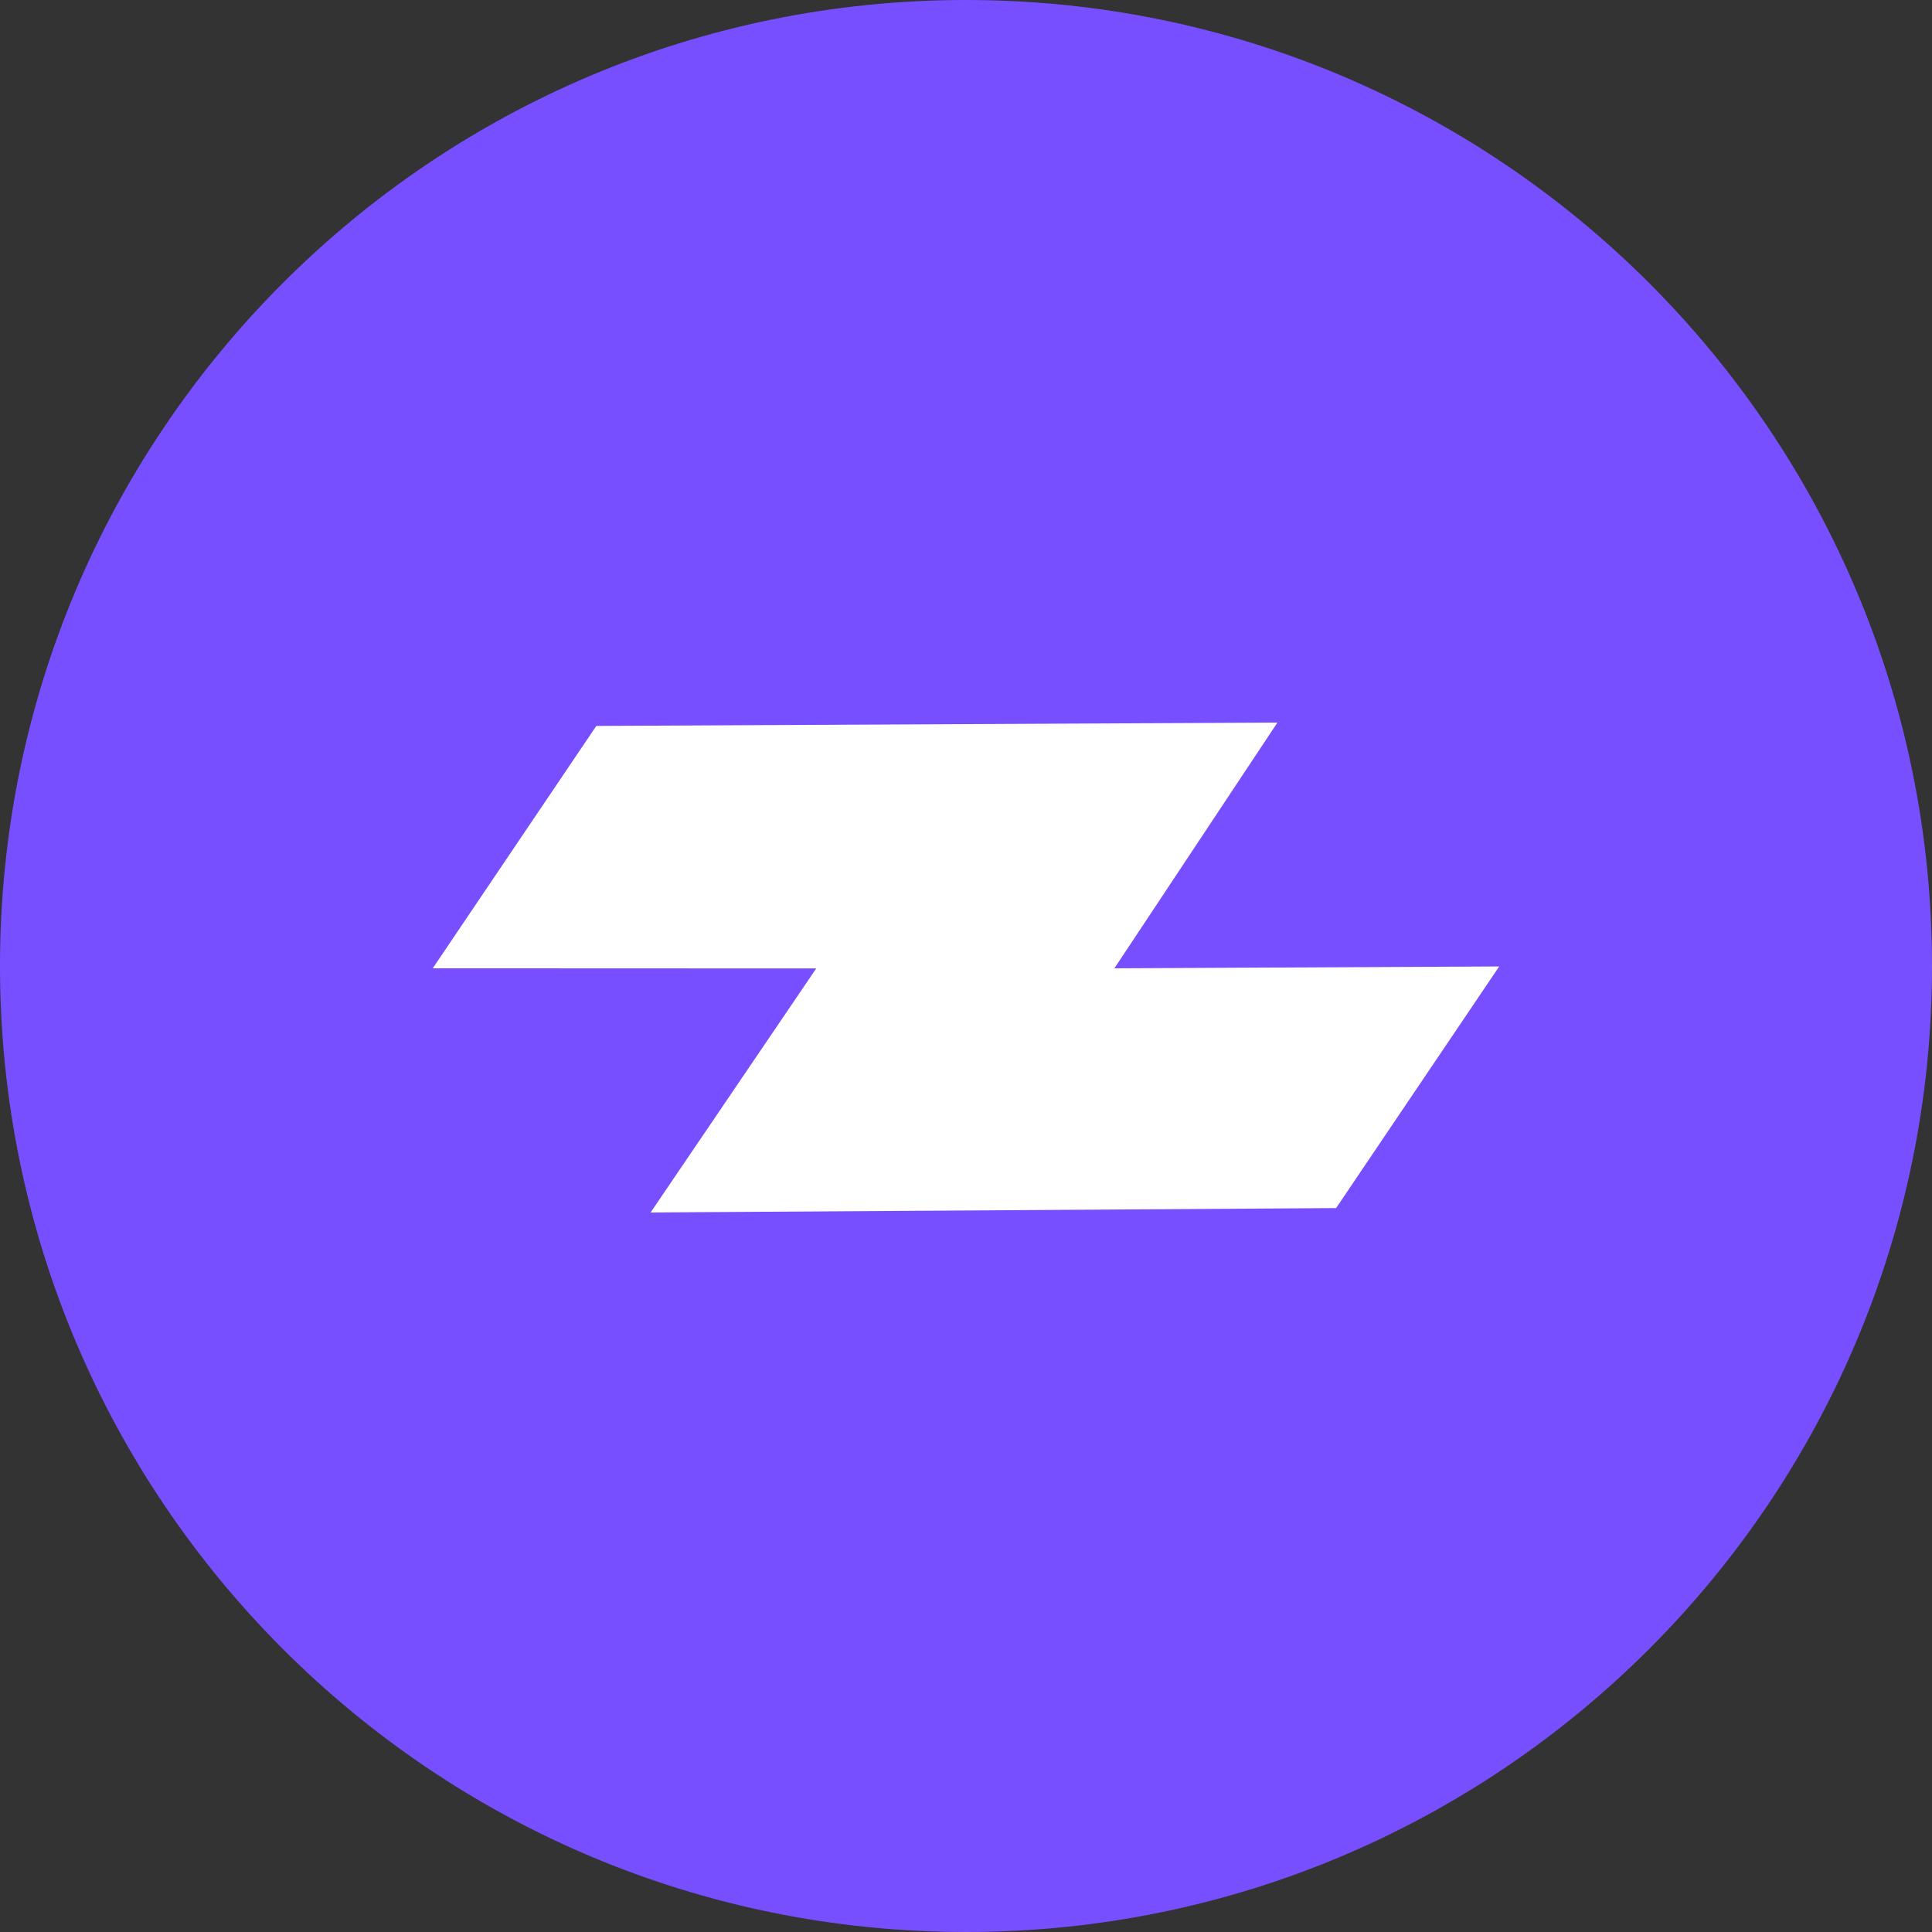 <?xml version="1.0" encoding="UTF-8"?> <svg xmlns="http://www.w3.org/2000/svg" width="64" height="64" viewBox="0 0 64 64" fill="none"><rect x="0" y="0" width="64" height="64" fill="#333333" stroke="none"/><path d="M64 32C64 14.327 49.673 0 32 0C14.327 0 0 14.327 0 32C0 49.673 14.327 64 32 64C49.673 64 64 49.673 64 32Z" fill="#784FFE"></path><path fill-rule="evenodd" clip-rule="evenodd" d="M19.754 24.047L42.316 23.936L36.915 32.077L49.663 32.015L44.26 40.019L21.552 40.165L27.039 32.081L14.335 32.076L19.754 24.047Z" fill="white"></path></svg> 